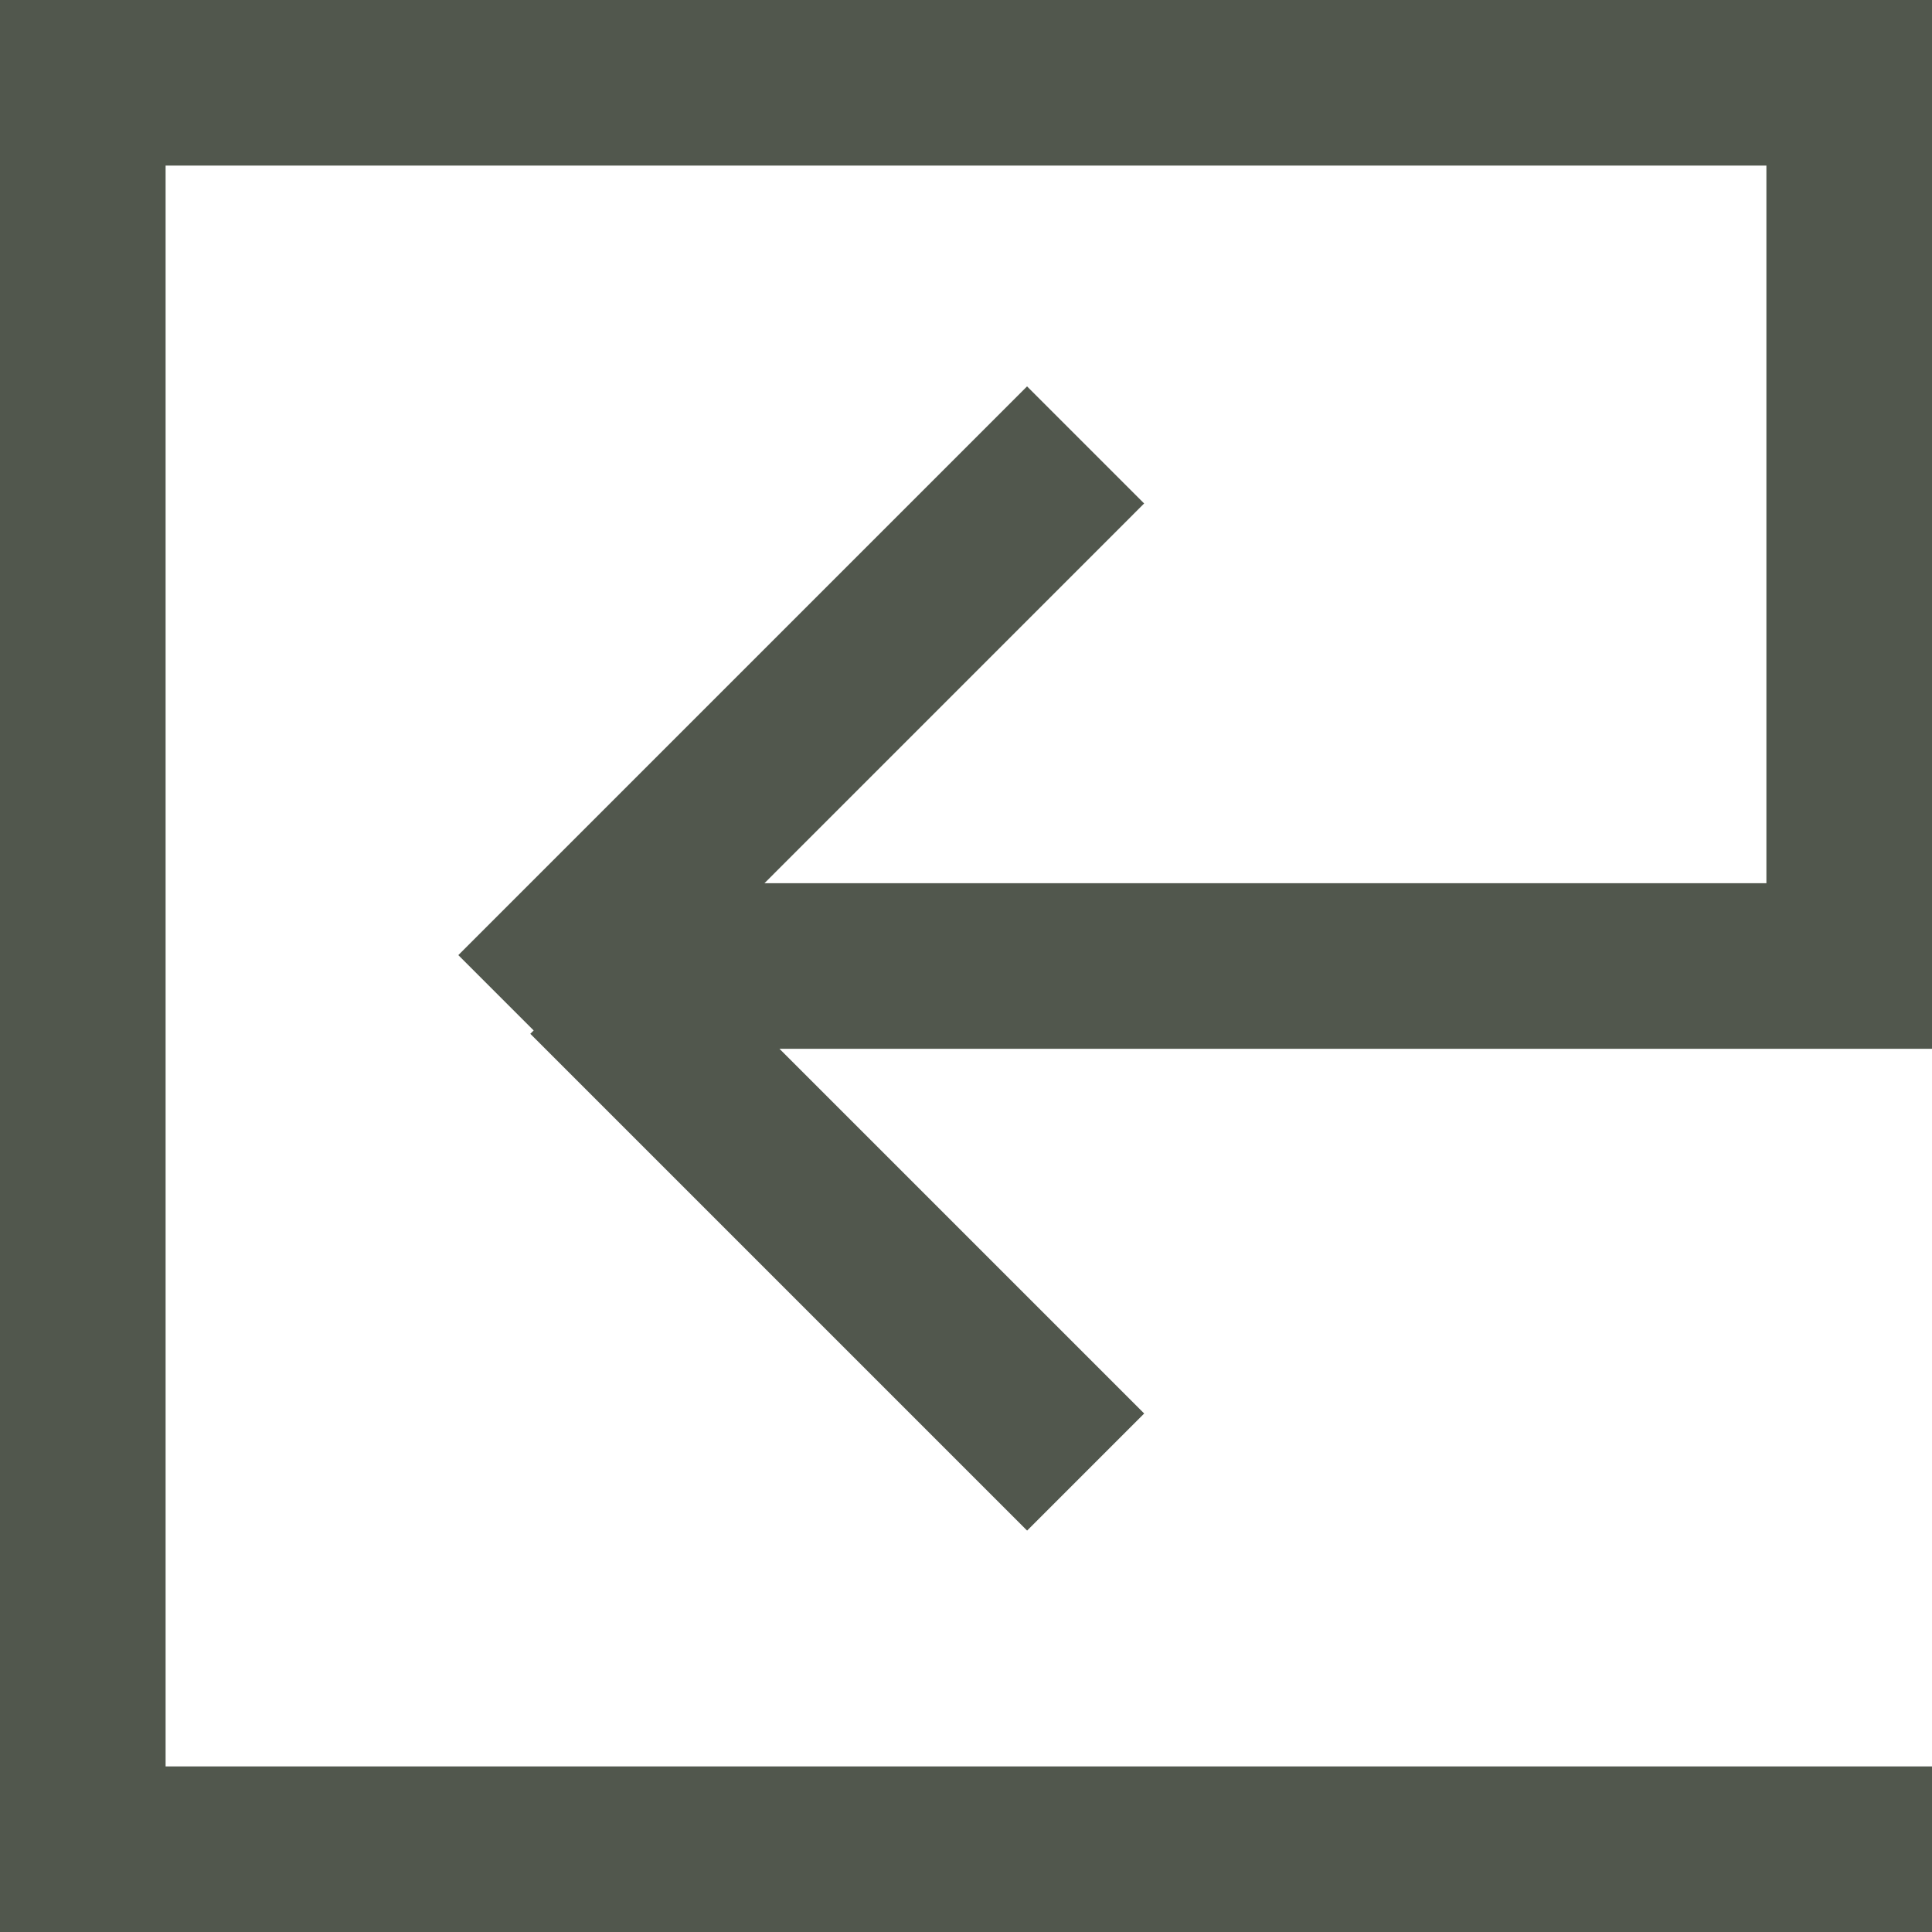 <?xml version="1.0" encoding="UTF-8" standalone="no"?>
<svg width="35px" height="35px" viewBox="0 0 35 35" version="1.1" xmlns="http://www.w3.org/2000/svg" xmlns:xlink="http://www.w3.org/1999/xlink">
    <!-- Generator: Sketch 39.1 (31720) - http://www.bohemiancoding.com/sketch -->
    <title>ic_logo_med</title>
    <desc>Created with Sketch.</desc>
    <defs></defs>
    <g id="Page-1" stroke="none" stroke-width="1" fill="none" fill-rule="evenodd">
        <g id="post-details" transform="translate(-134, -51)" fill="#51574D">
            <g id="ic_logo_med" transform="translate(134, 51)">
                <path d="M2.5,0 L35,0 L35,2.5 L35,19 L32.5,19 L14.121,19 L20.728,25.607 L18.607,27.728 L9.607,18.728 L9.668,18.668 L8.303,17.303 L18.606,7 L20.727,9.121 L13.849,16 L32,16 L32,3 L3,3 L3,32 L35,32 L35,35 L2.5,35 L0,35 L0,0 L2.5,0 Z" id="Combined-Shape"></path>
            </g>
        </g>
    </g>
</svg>